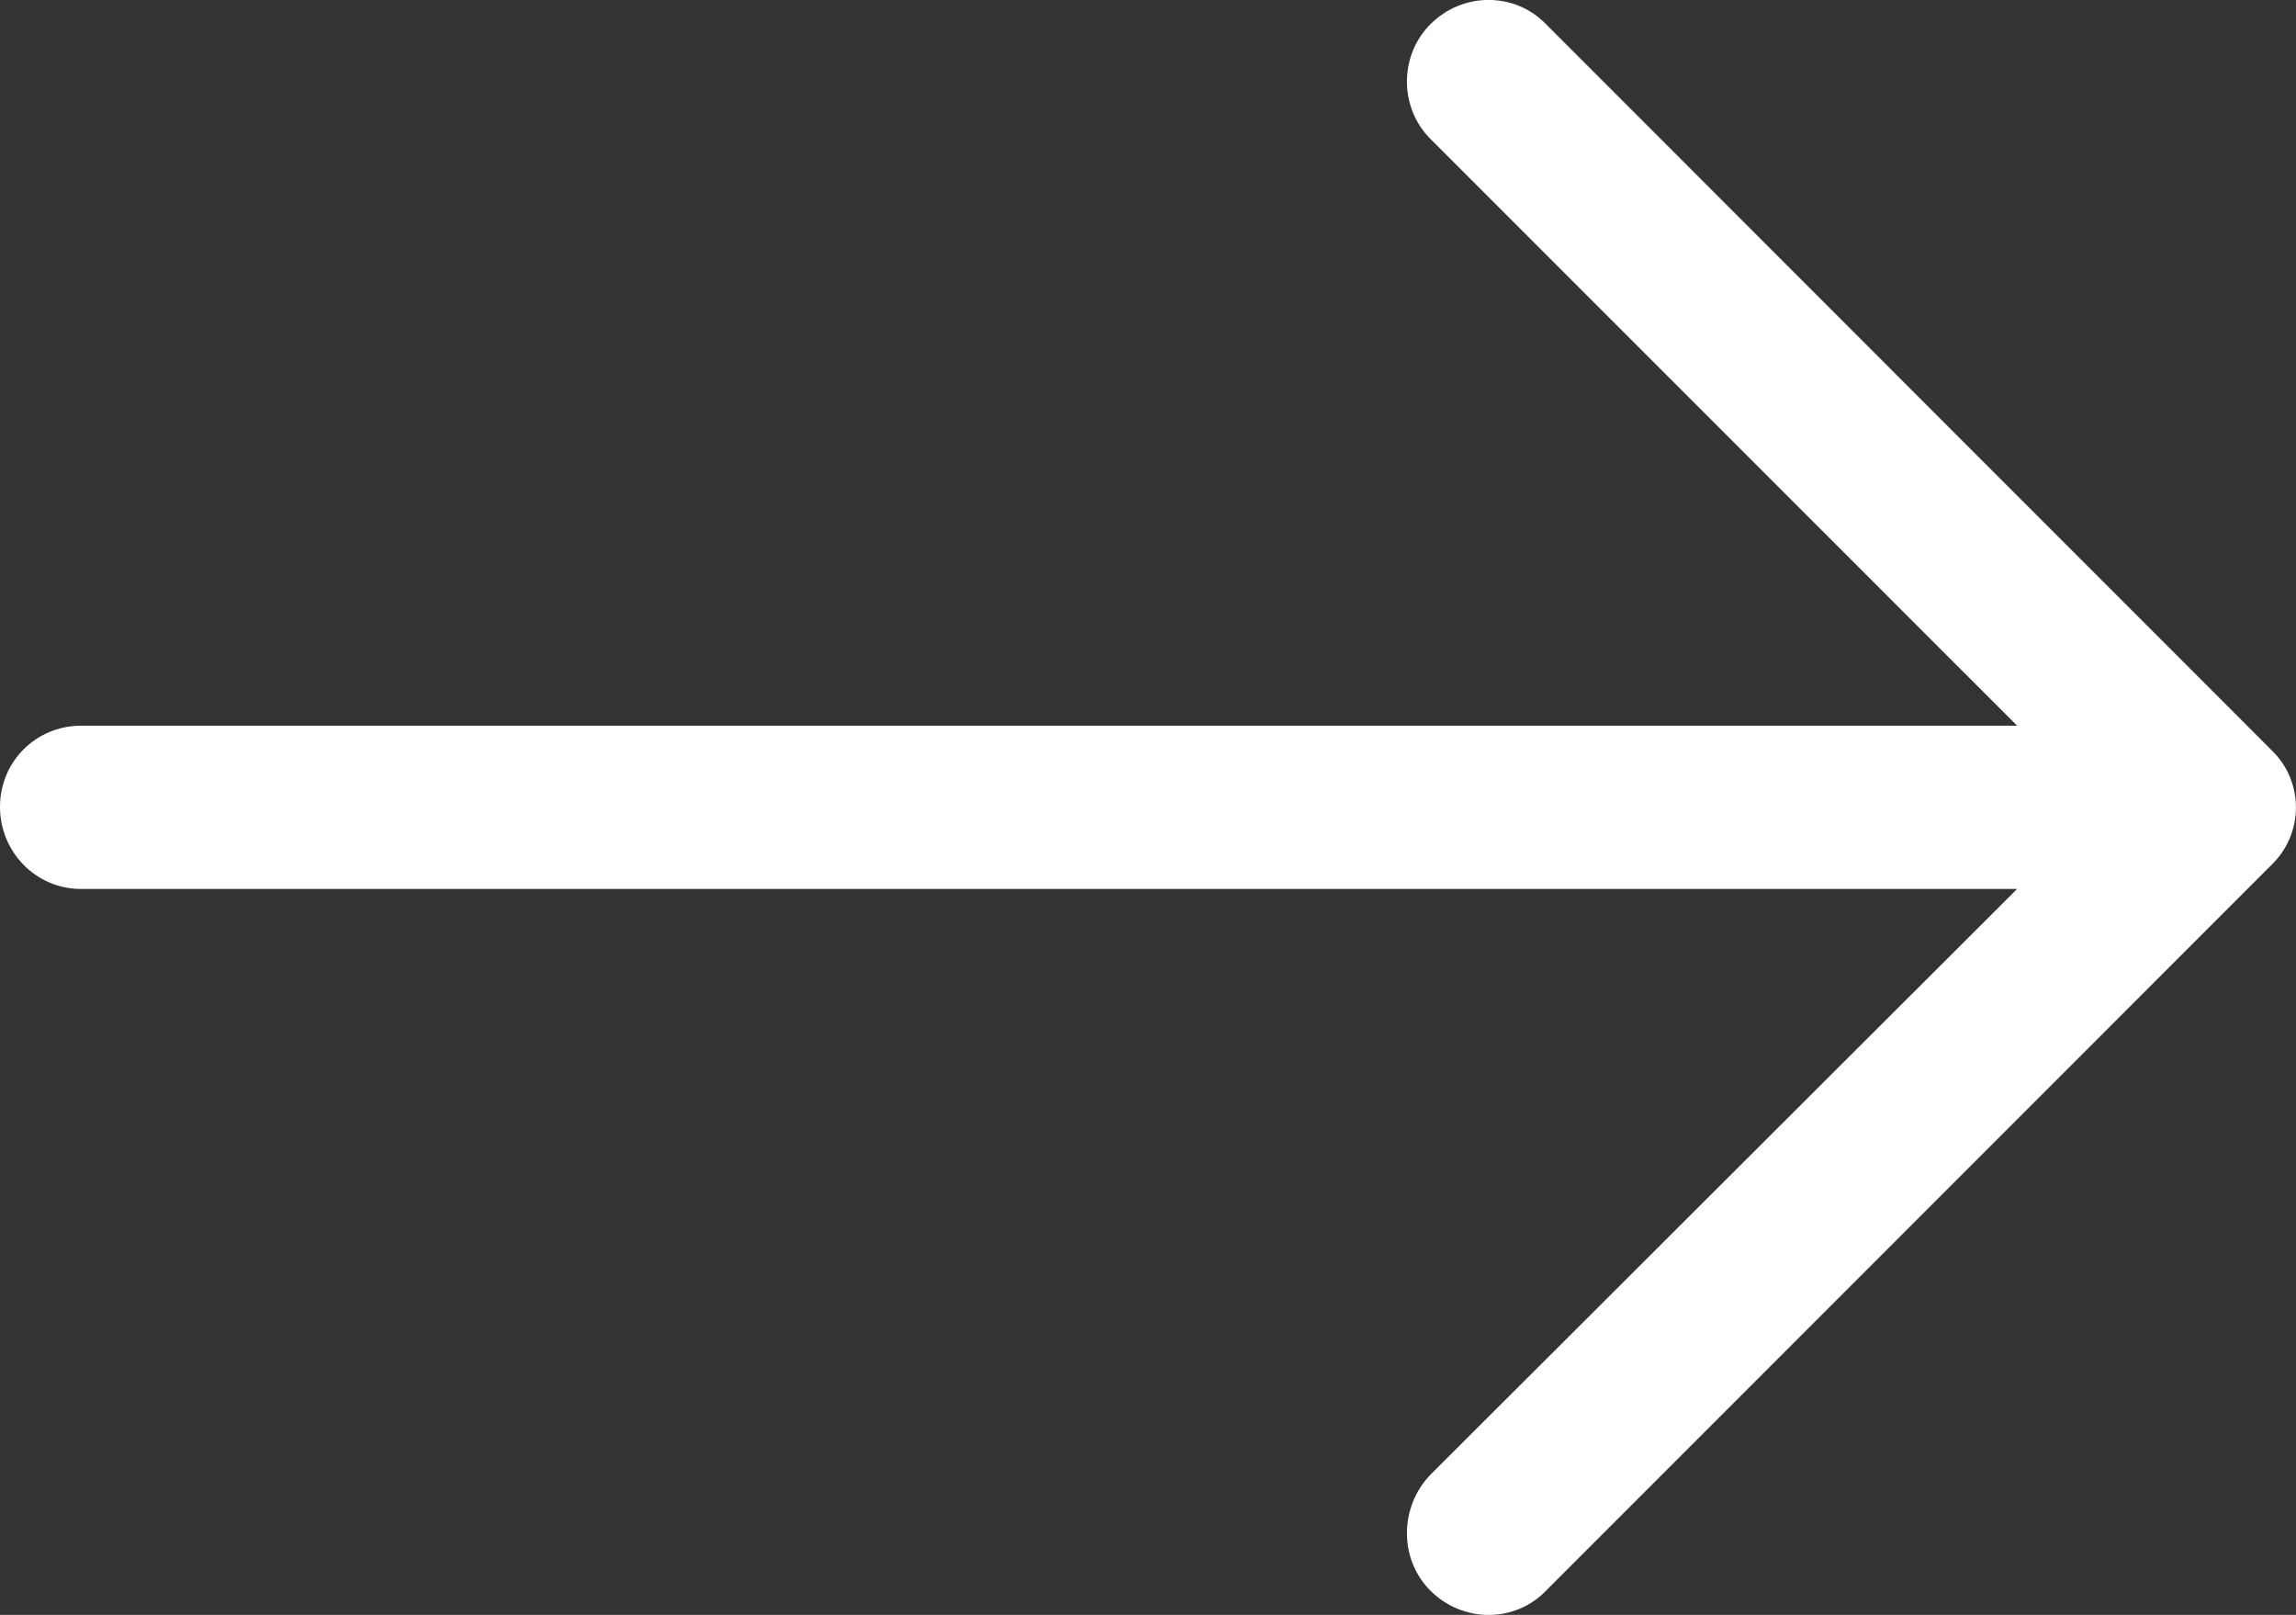 <?xml version="1.0" encoding="utf-8"?>
<!-- Generator: Adobe Illustrator 16.0.0, SVG Export Plug-In . SVG Version: 6.00 Build 0)  -->
<!DOCTYPE svg PUBLIC "-//W3C//DTD SVG 1.1//EN" "http://www.w3.org/Graphics/SVG/1.1/DTD/svg11.dtd">
<svg version="1.1" id="Layer_1" xmlns="http://www.w3.org/2000/svg" xmlns:xlink="http://www.w3.org/1999/xlink" x="0px" y="0px"
	 width="18.821px" height="13.234px" viewBox="0.269 0.586 18.821 13.234" enable-background="new 0.269 0.586 18.821 13.234"
	 xml:space="preserve">
<rect x="0.269" y="0.586" width="18.821" height="13.234" fill="#333333" stroke="none"/>
<path fill="#FFFFFF" d="M12.943,0.785c-0.257-0.266-0.684-0.266-0.949,0c-0.256,0.256-0.256,0.683,0,0.939l4.81,4.809H0.933
	c-0.37,0.001-0.664,0.295-0.664,0.665s0.294,0.673,0.664,0.673h15.871l-4.81,4.801c-0.256,0.266-0.256,0.693,0,0.949
	c0.266,0.266,0.693,0.266,0.949,0l5.947-5.948c0.266-0.257,0.266-0.684,0-0.939L12.943,0.785z"/>
</svg>
